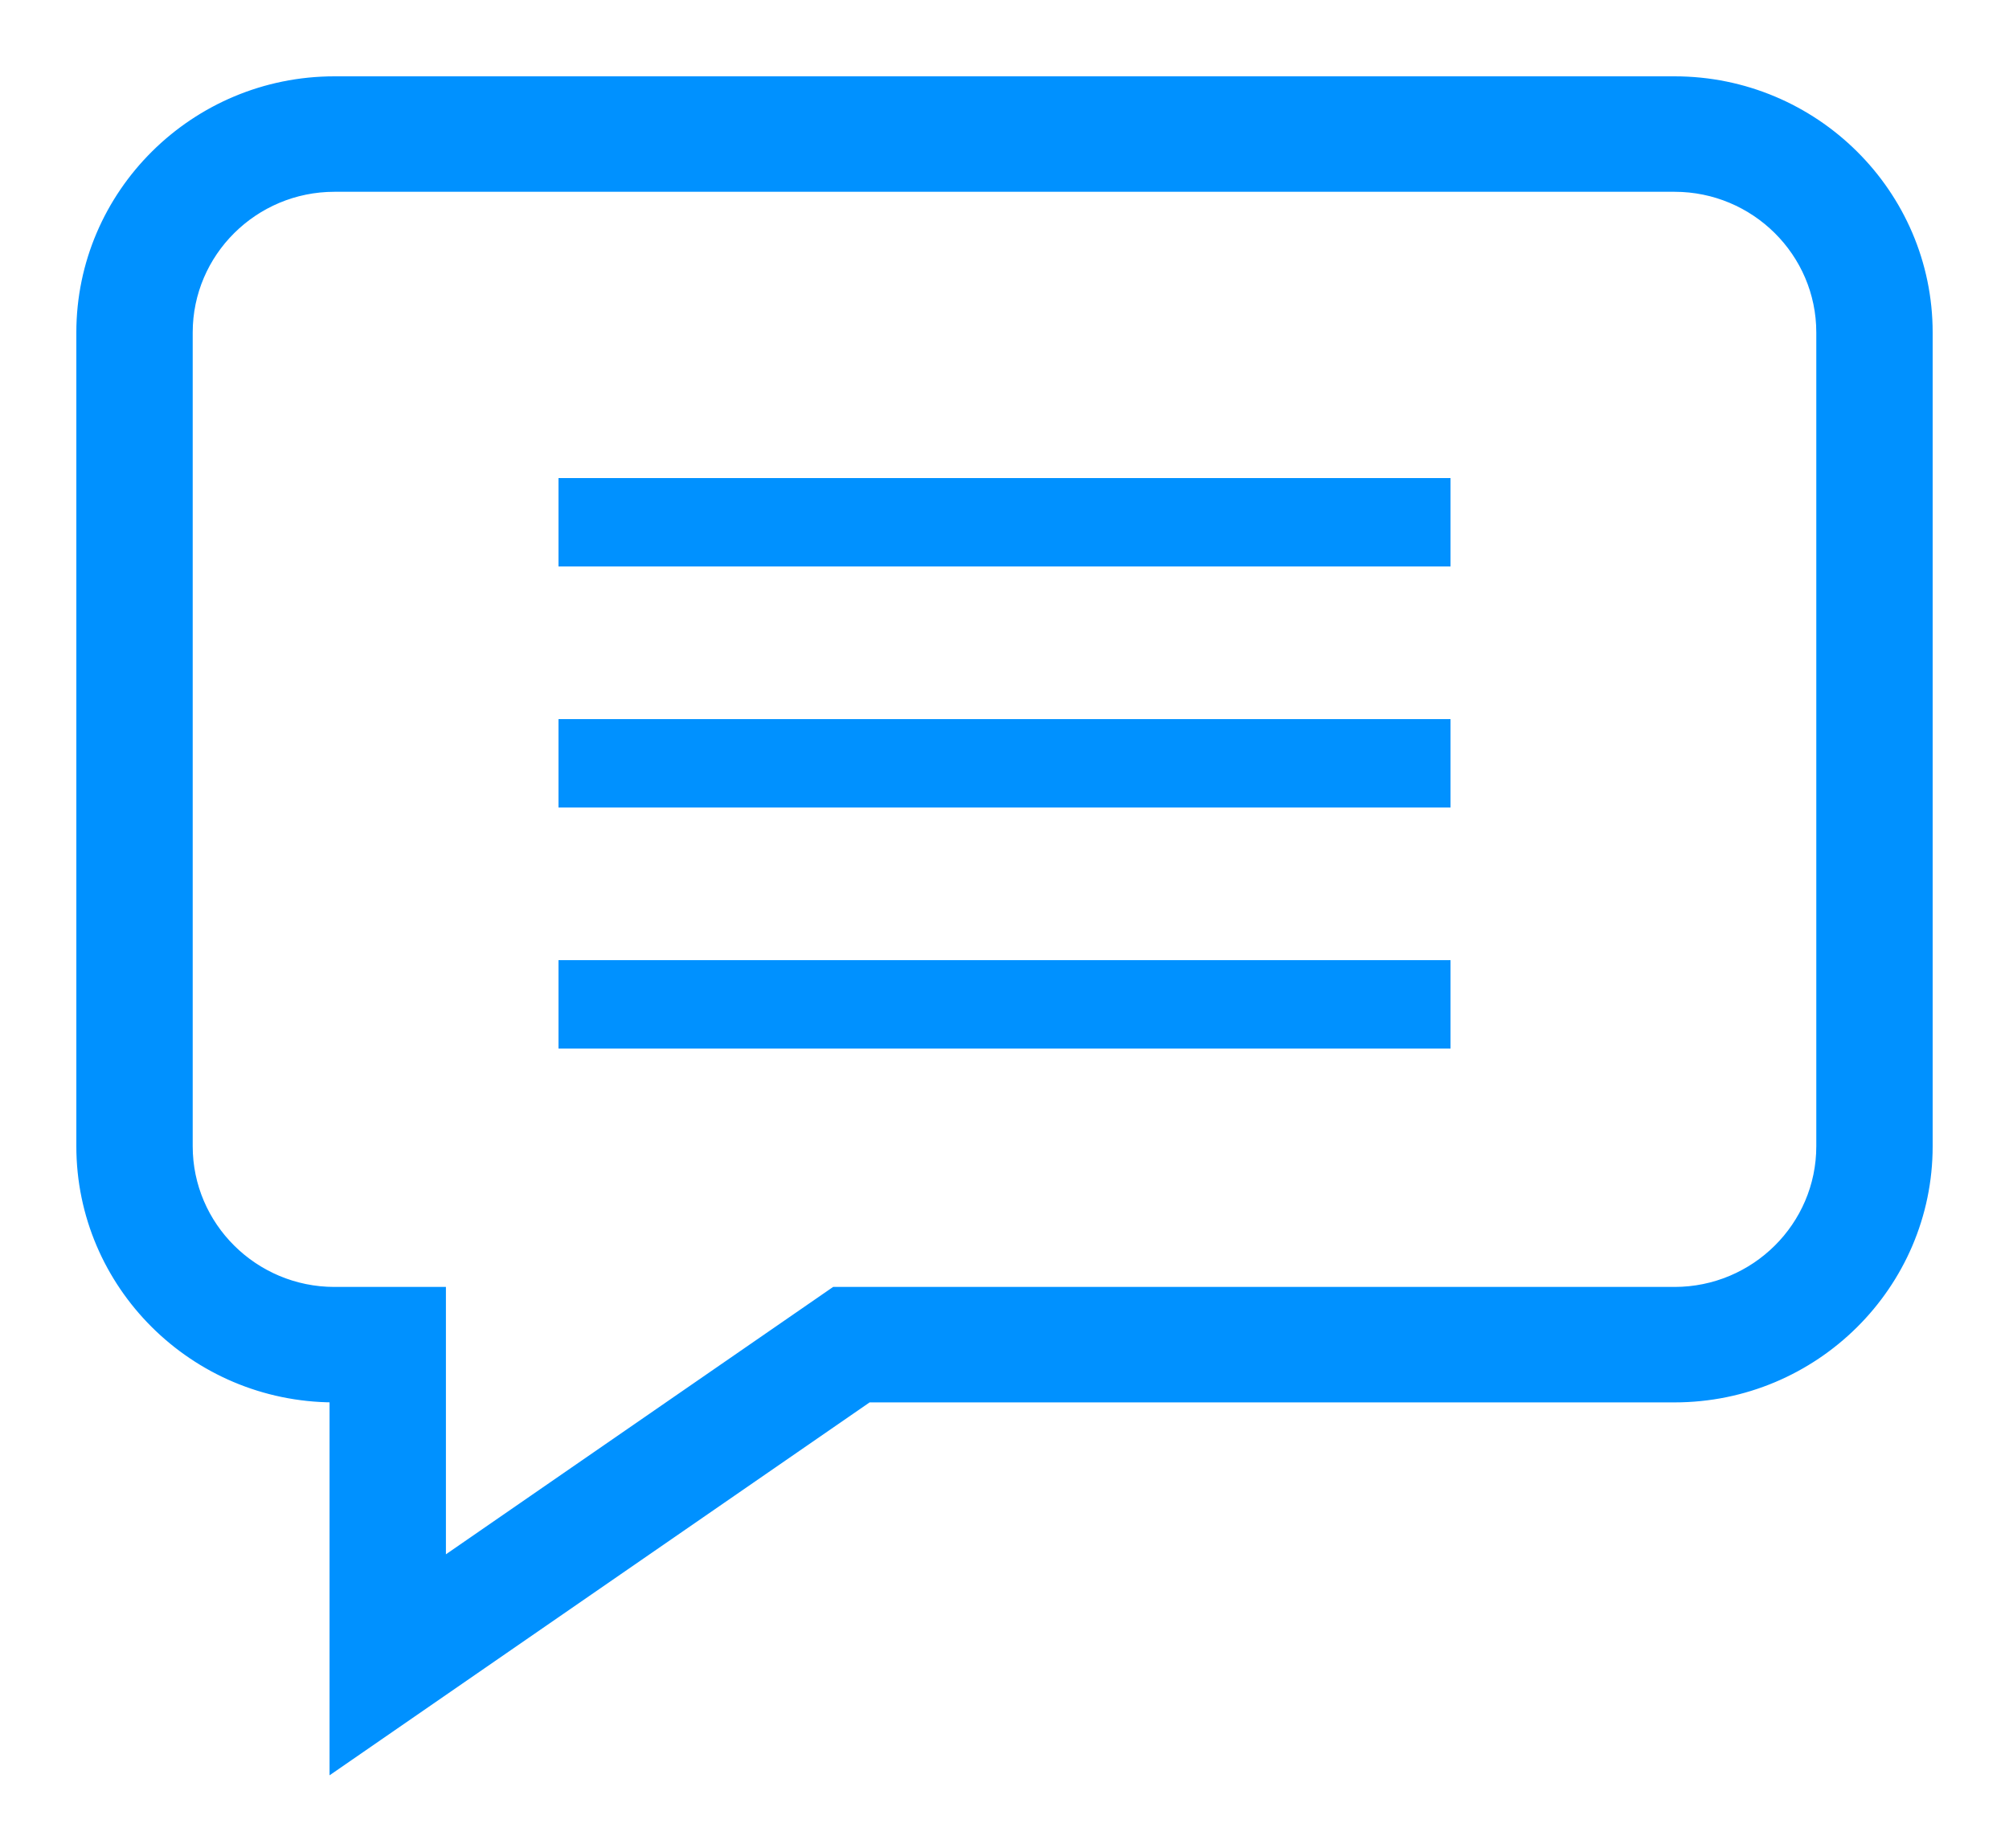 <?xml version="1.0" encoding="UTF-8"?>
<svg width="25px" height="23px" viewBox="0 0 25 23" version="1.1" xmlns="http://www.w3.org/2000/svg" xmlns:xlink="http://www.w3.org/1999/xlink">
    <!-- Generator: Sketch 61.2 (89653) - https://sketch.com -->
    <title>commentjd</title>
    <desc>Created with Sketch.</desc>
    <g id="Page-1" stroke="none" stroke-width="1" fill="none" fill-rule="evenodd">
        <g id="Support" transform="translate(-28, -466)" fill="#0091FF" fill-rule="nonzero" stroke="#0091FF" stroke-width="0.1">
            <g id="comment" transform="translate(29, 467)">
                <path d="M19.838,0 L3.162,0 C1.419,0 0,1.408 0,3.138 L0,13.266 C0,14.993 1.412,16.398 3.151,16.404 L3.151,21 L9.806,16.404 L19.838,16.404 C21.581,16.404 23,14.996 23,13.266 L23,3.138 C23,1.408 21.581,0 19.838,0 Z M21.652,13.266 C21.652,14.259 20.838,15.067 19.838,15.067 L9.383,15.067 L4.499,18.44 L4.499,15.067 L3.162,15.067 C2.162,15.067 1.348,14.259 1.348,13.266 L1.348,3.138 C1.348,2.145 2.162,1.337 3.162,1.337 L19.838,1.337 C20.838,1.337 21.652,2.145 21.652,3.138 L21.652,13.266 Z" id="Shape"></path>
                <polygon id="Path" points="6 5 17 5 17 6 6 6"></polygon>
                <polygon id="Path" points="6 8 17 8 17 9 6 9"></polygon>
                <polygon id="Path" points="6 11 17 11 17 12 6 12"></polygon>
            </g>
        </g>
    </g>
</svg>